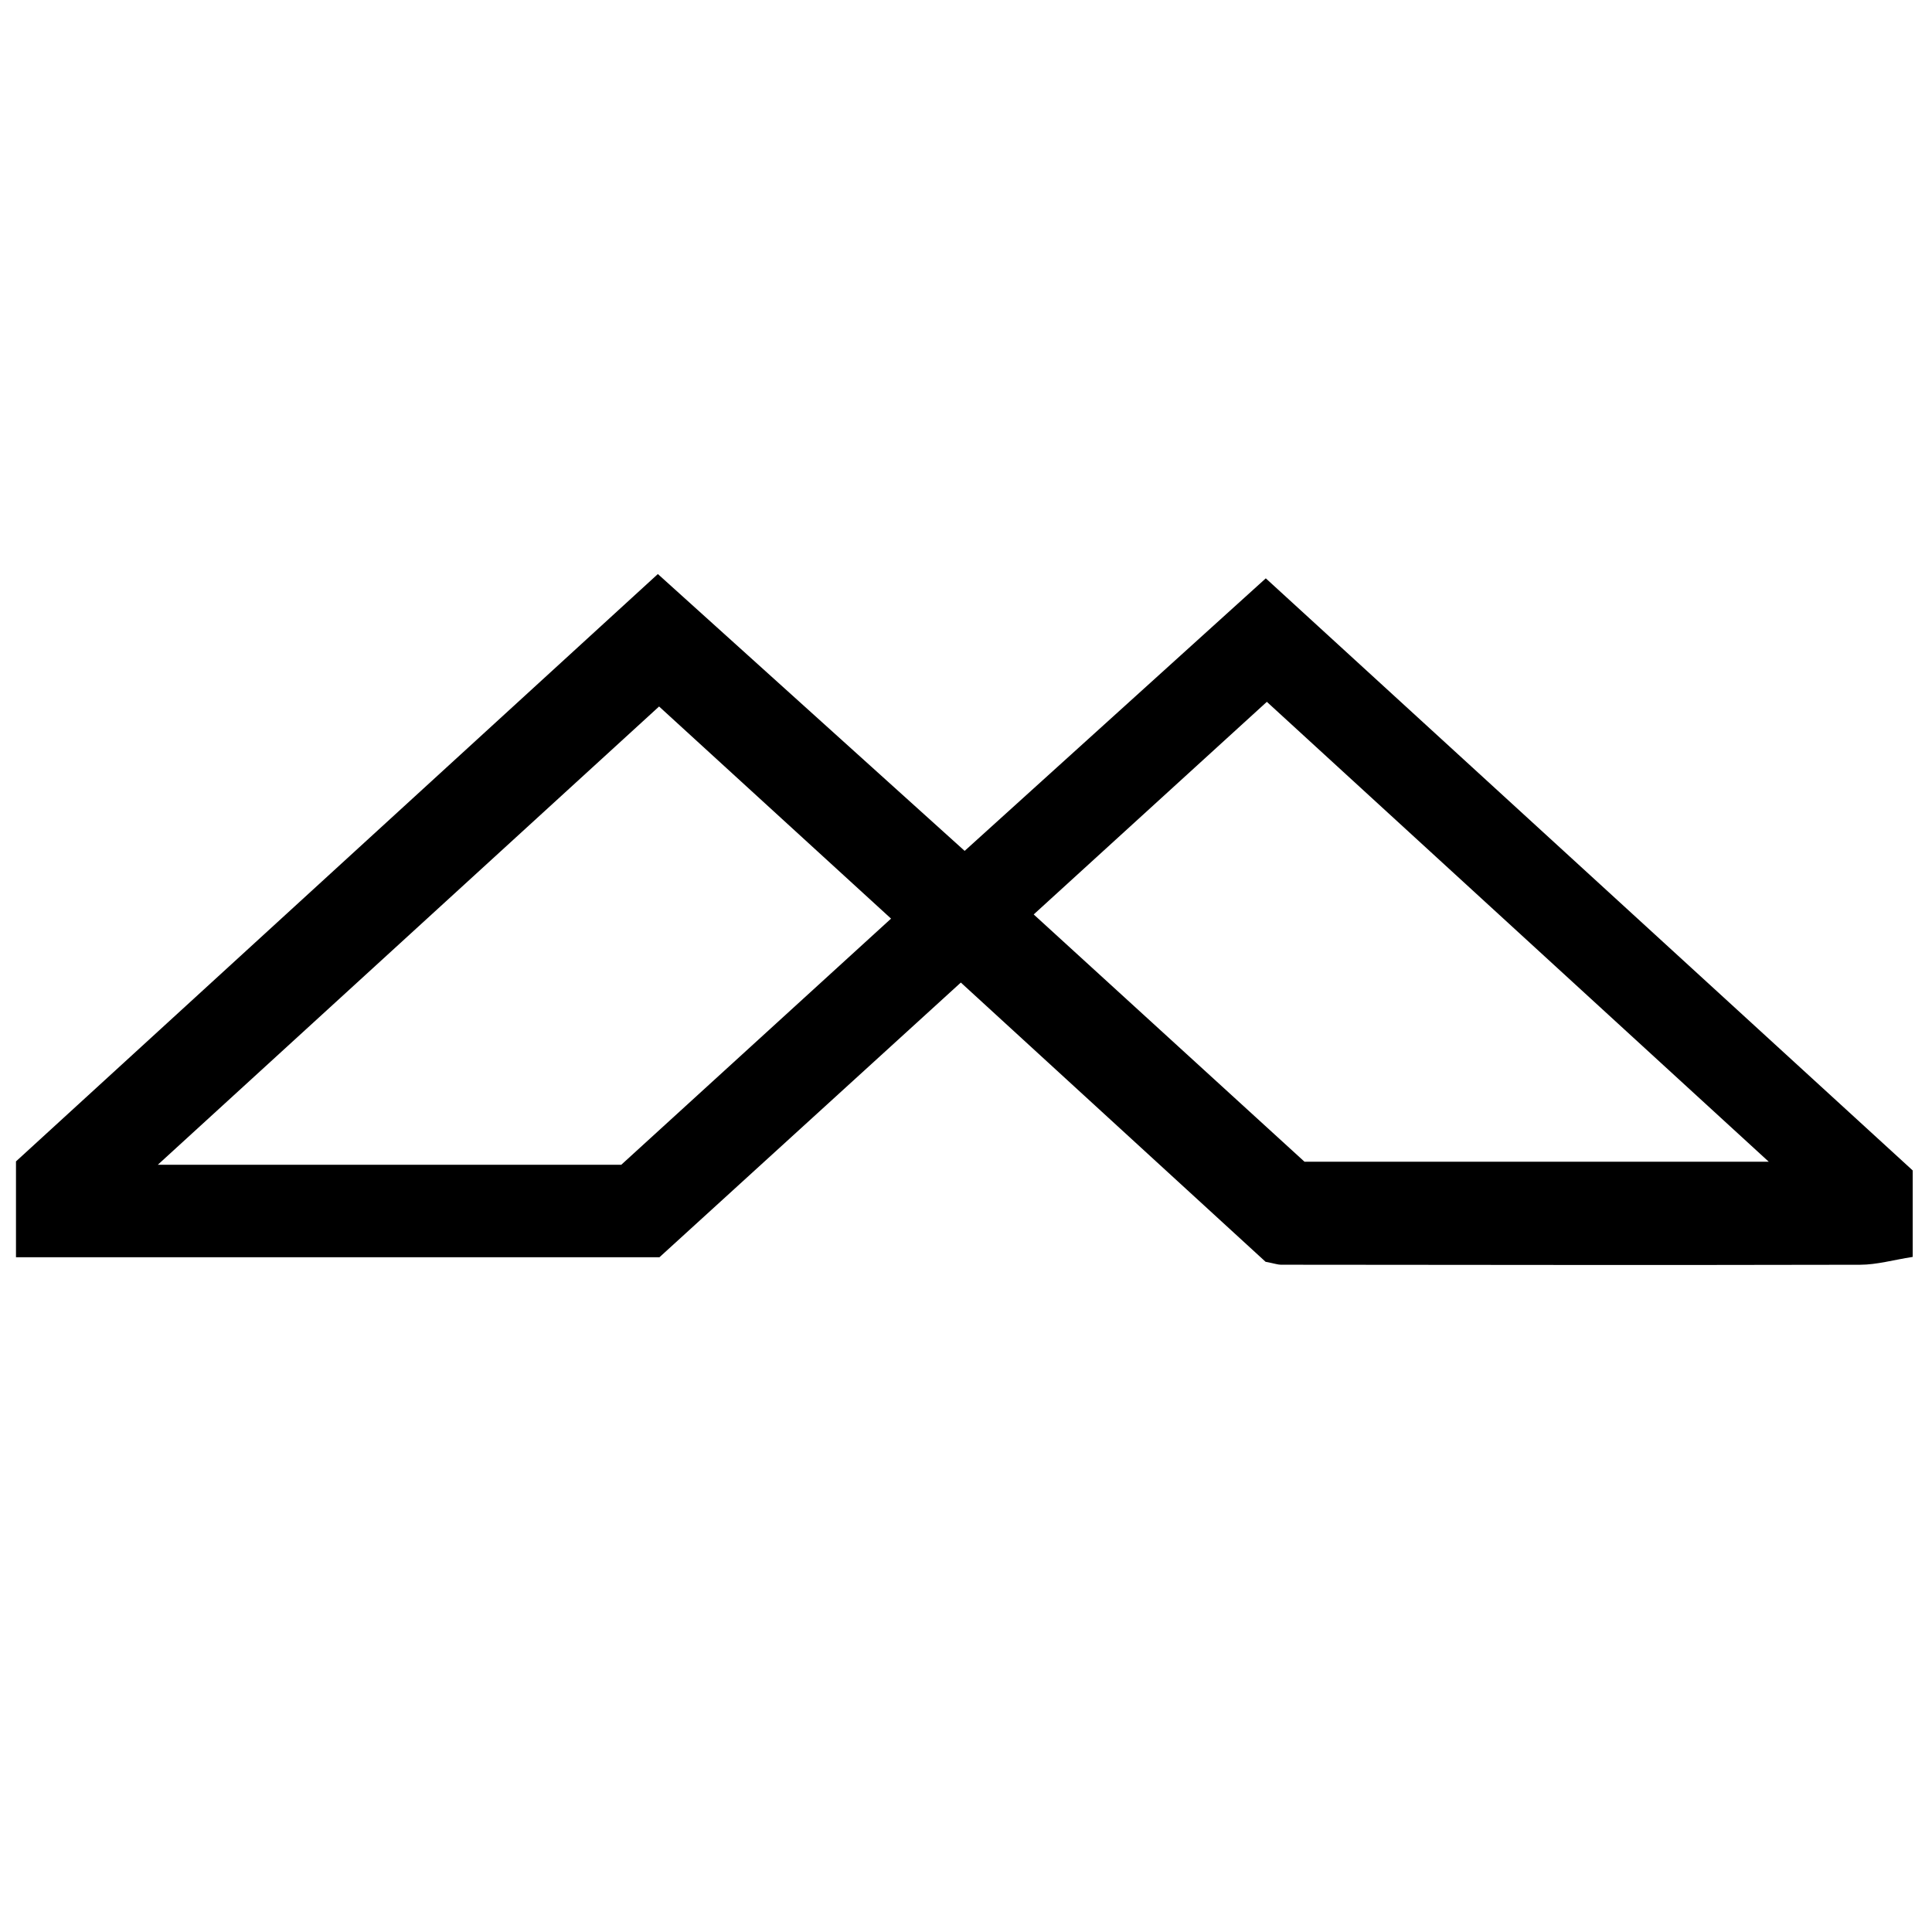 <?xml version="1.0" encoding="iso-8859-1"?>
<!-- Generator: Adobe Illustrator 19.0.0, SVG Export Plug-In . SVG Version: 6.00 Build 0)  -->
<svg version="1.1" id="Layer_1" xmlns="http://www.w3.org/2000/svg" x="0px"
     y="0px"
     viewBox="0 0 500 500" enable-background="new 0 0 500 500" xml:space="preserve">
<path d="M495,325.287c-4.959,0.773-9.268,2.02-13.581,2.029c-49.967,0.112-99.935,0.039-149.903-0.007
	c-0.793-0.001-1.586-0.291-3.987-0.76c-25.25-23.137-51.53-47.218-78.866-72.266c-26.101,23.79-52.073,47.462-77.999,71.092
	c-55.5,0-110.638,0-166.528,0c0-8.473,0-16.431,0-24.806c54.969-50.299,110.229-100.865,166.118-152.007
	c26.909,24.282,52.684,47.54,79.397,71.645c26.094-23.615,51.544-46.648,77.936-70.533C383.625,200.965,439.181,251.814,495,302.905
	C495,309.745,495,316.563,495,325.287z M327.859,181.633c-20.057,18.291-39.731,36.232-60.339,55.025
	c24.136,22.038,47.418,43.297,70.085,63.995c39.702,0,78.478,0,120.147,0C413.495,260.101,371.157,221.307,327.859,181.633z
	 M160.781,301.442c23.273-21.234,46.245-42.194,69.821-63.705c-20.231-18.501-39.542-36.161-60.032-54.898
	c-42.99,39.302-85.505,78.169-129.733,118.603C82.193,301.442,120.96,301.442,160.781,301.442z"/>
</svg>
